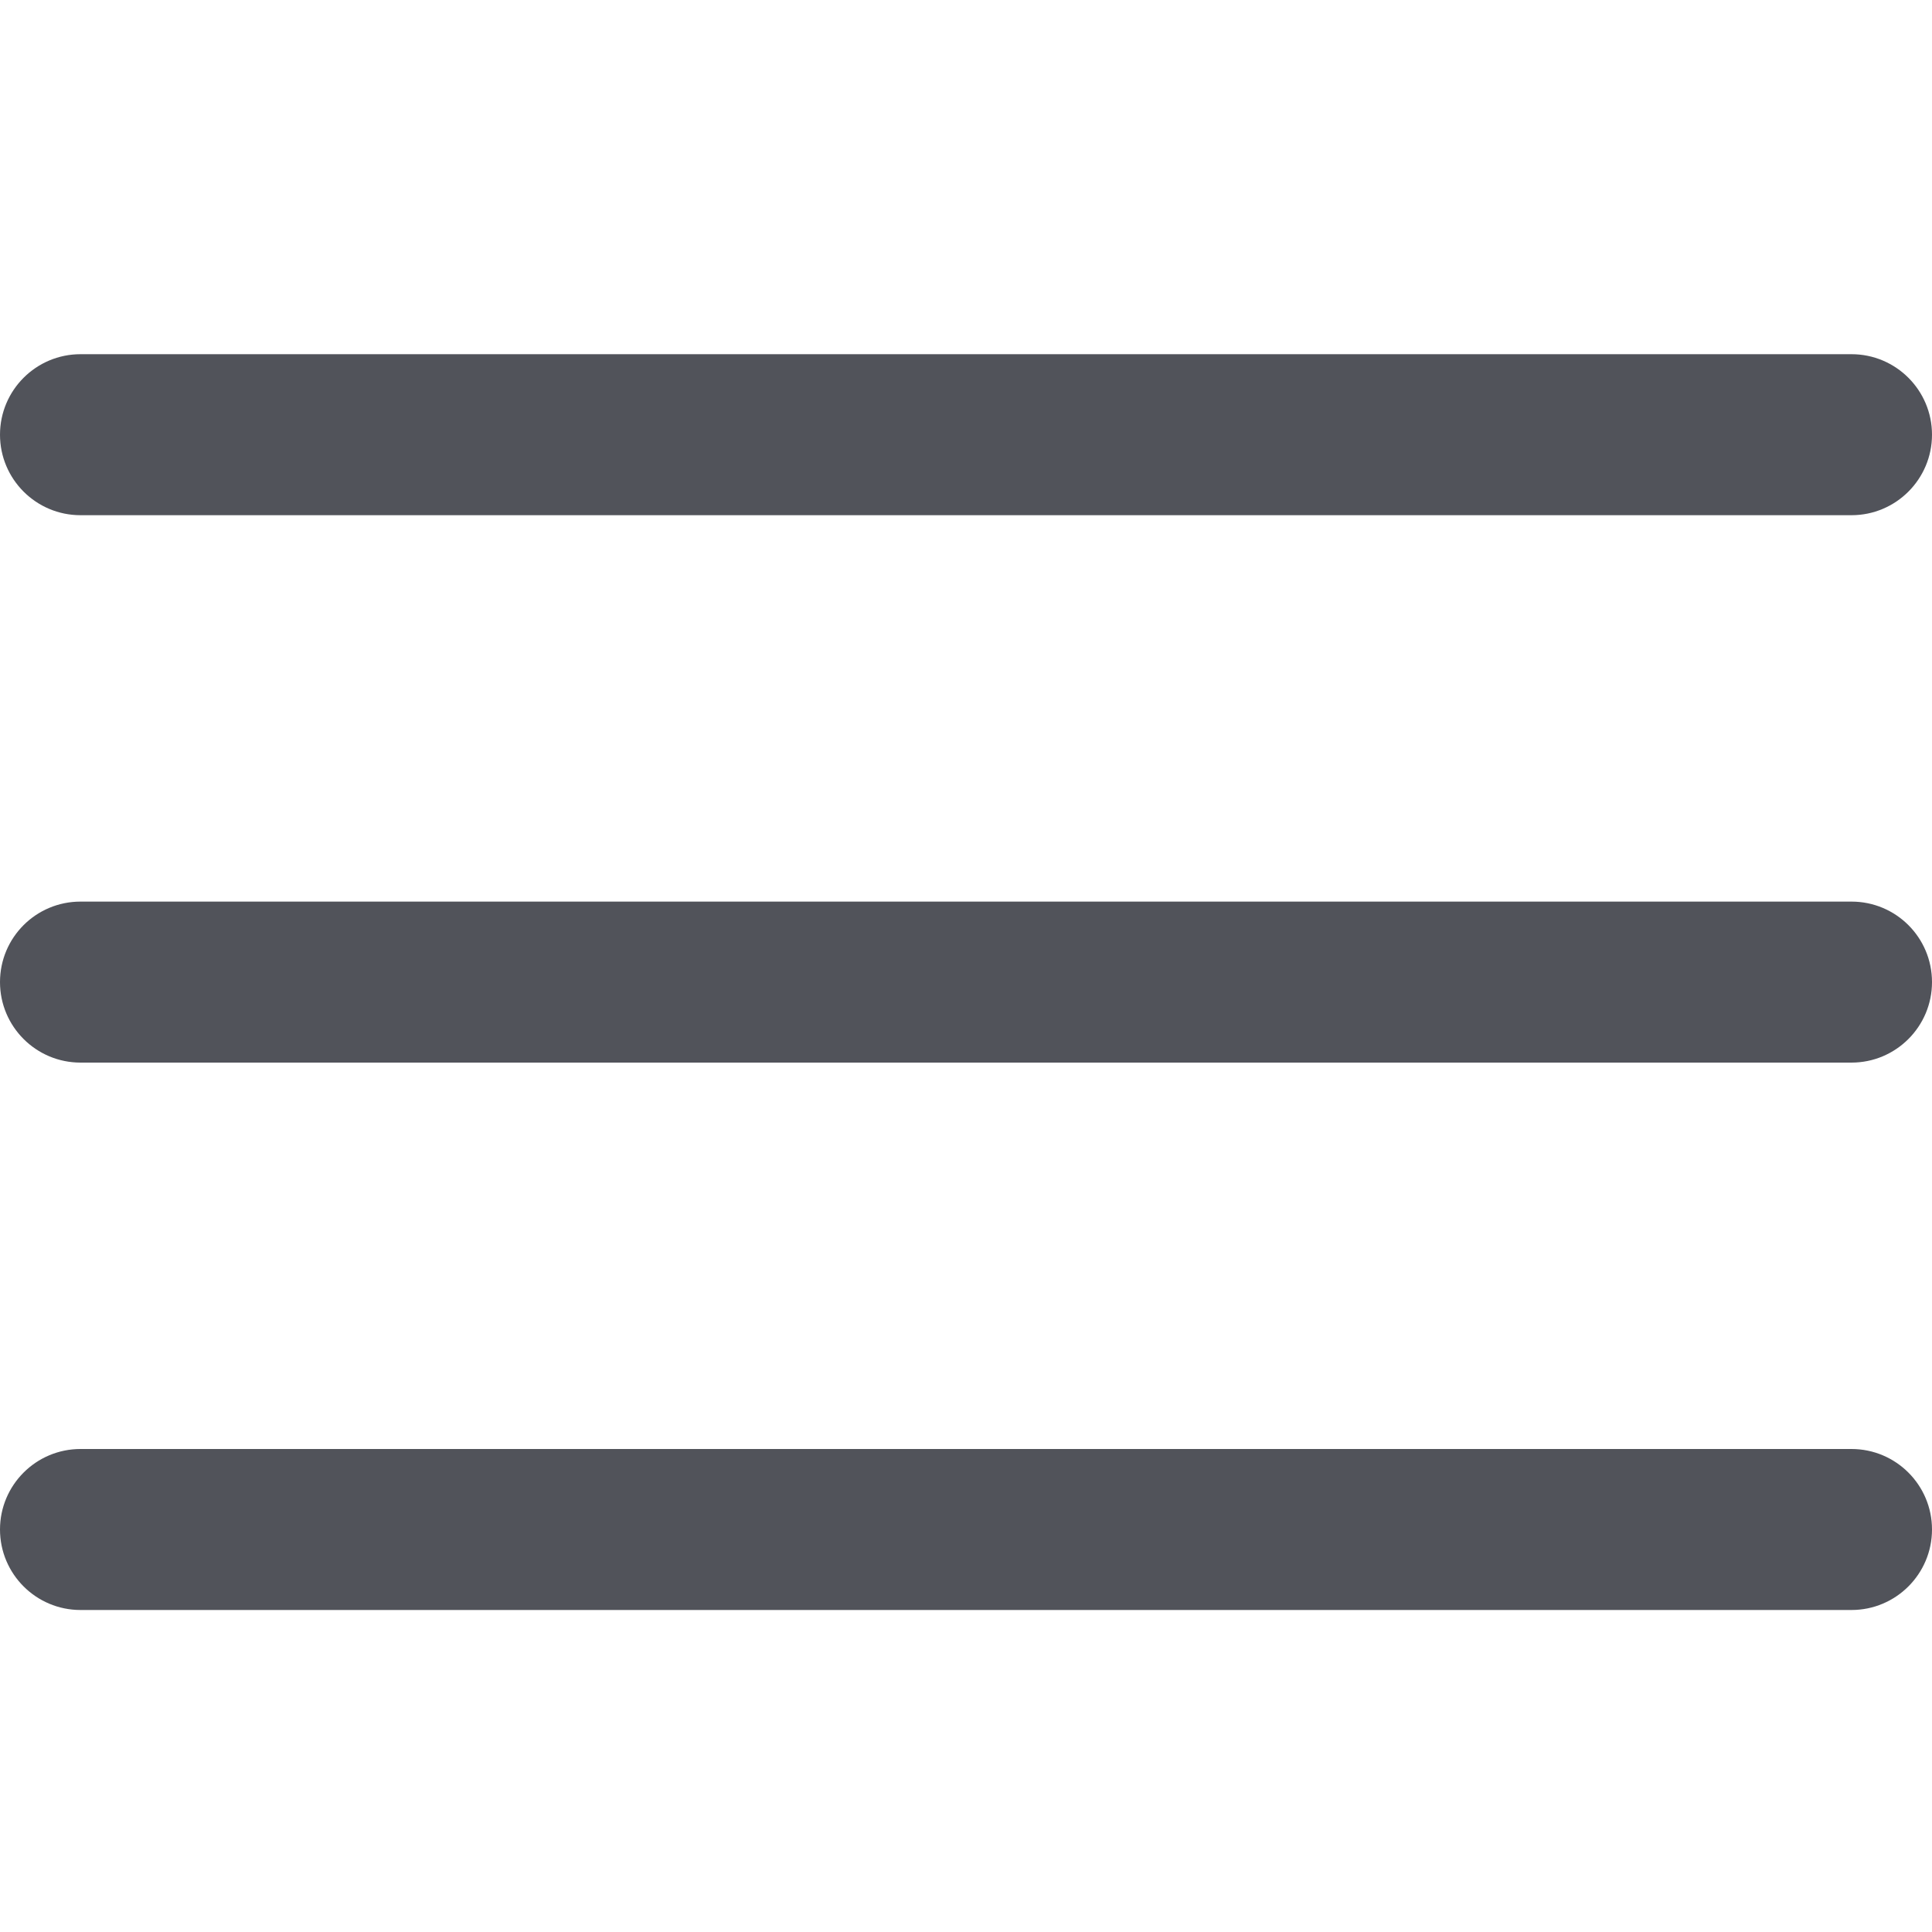 <svg width="12" height="12" viewBox="0 0 12 12" fill="none" xmlns="http://www.w3.org/2000/svg">
<path fill-rule="evenodd" clip-rule="evenodd" d="M0 2.7C0 2.424 0.224 2.2 0.5 2.2H11.5C11.776 2.2 12 2.424 12 2.7C12 2.976 11.776 3.2 11.5 3.2H0.5C0.224 3.2 0 2.976 0 2.7Z" fill="#51535A"/>
<path fill-rule="evenodd" clip-rule="evenodd" d="M0 6.1C0 5.823 0.224 5.6 0.5 5.6H11.5C11.776 5.6 12 5.823 12 6.1C12 6.376 11.776 6.6 11.5 6.6H0.5C0.224 6.6 0 6.376 0 6.1Z" fill="#51535A"/>
<path fill-rule="evenodd" clip-rule="evenodd" d="M0 9.5C0 9.224 0.224 9 0.5 9H11.5C11.776 9 12 9.224 12 9.5C12 9.776 11.776 10 11.5 10H0.5C0.224 10 0 9.776 0 9.5Z" fill="#51535A"/>
</svg>
